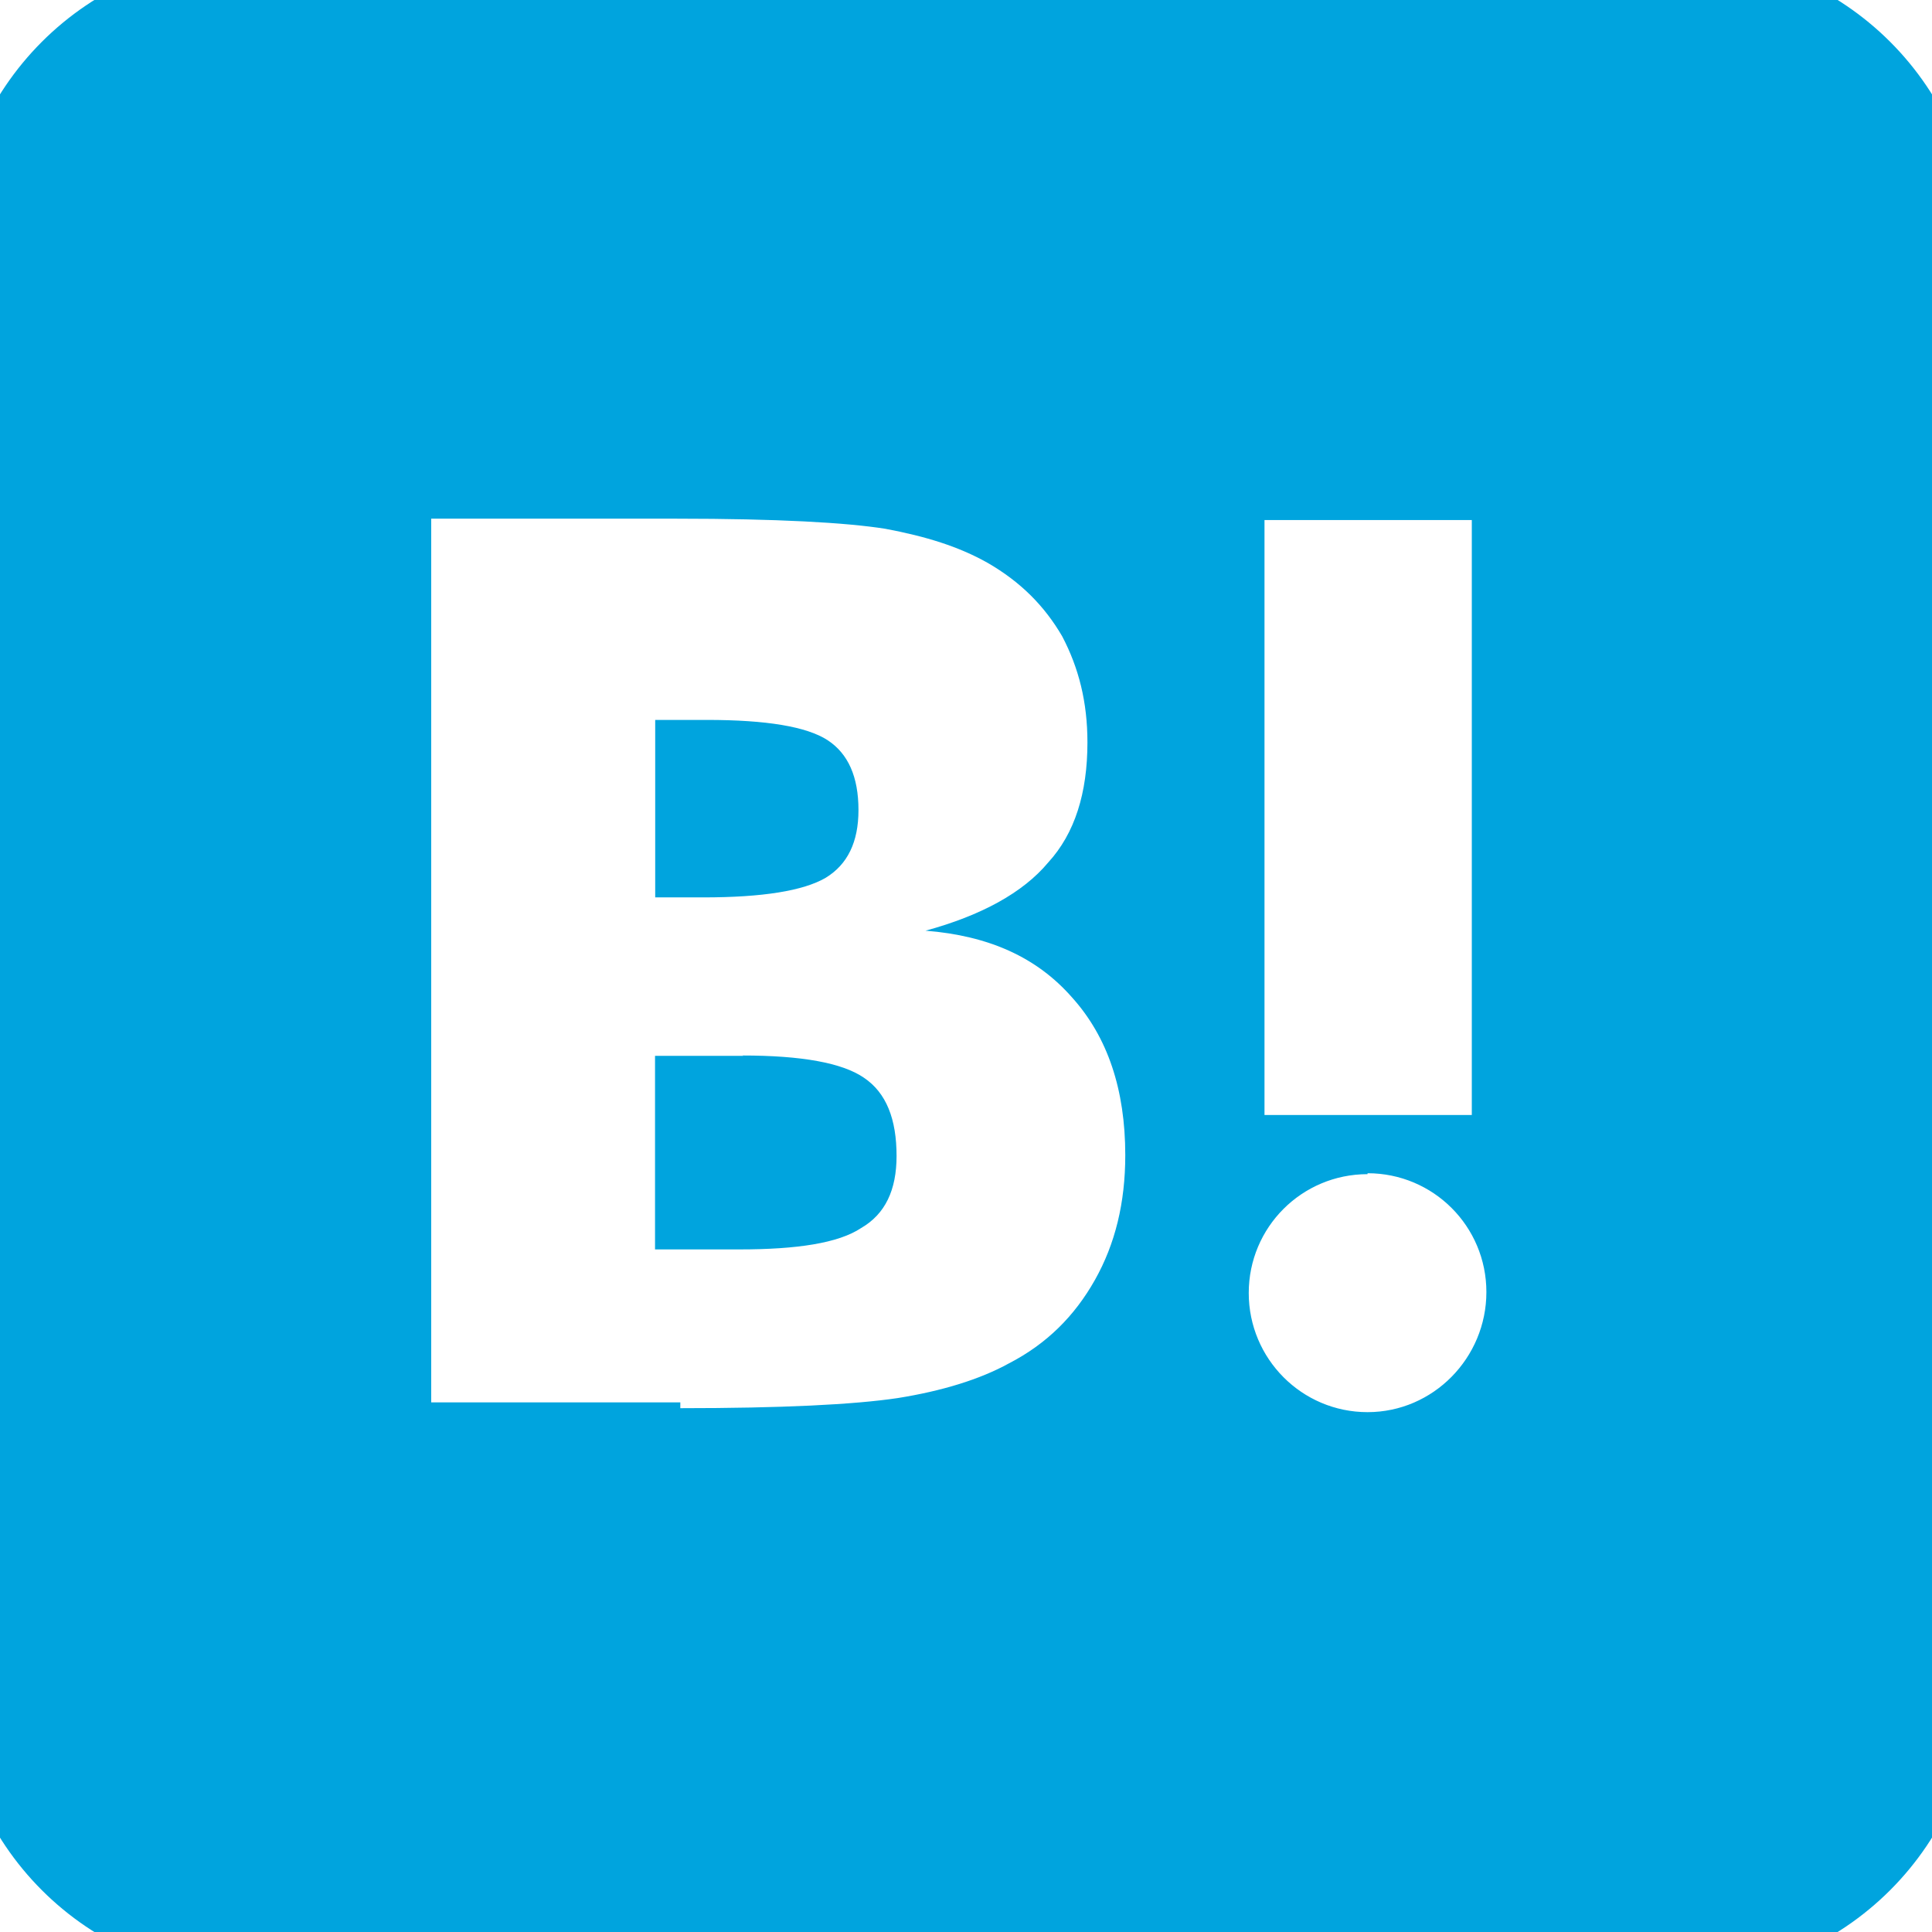 <!-- Generated by IcoMoon.io -->
<svg version="1.1" xmlns="http://www.w3.org/2000/svg" width="1024" height="1024" viewBox="0 0 1024 1024">
<title>twitter</title>
<g id="icomoon-ignore">
</g>
<path fill="#00a4de" d="M890.328-24c87.1 0 157.672 70.572 157.672 157.672v756.653c0 87.1-70.572 157.672-157.672 157.672h-756.653c-87.1 0-157.672-70.572-157.672-157.672v-756.653c0-87.1 70.572-157.672 157.672-157.672h756.653zM724.838 622.328c-34.84 0-62.98 28.14-62.98 62.98s28.14 63.16 62.98 63.16 62.98-28.81 62.98-63.65-28.14-62.98-62.98-62.98zM360.58 746.366c53.6 0 91.836-1.876 115.24-5.36 23.496-3.752 43.596-9.916 58.96-18.404 20.1-10.364 34.84-25.192 45.56-44.22s16.080-40.87 16.080-66.108c0-34.84-9.38-62.666-28.14-83.528-18.76-21.44-44.22-32.784-77.72-35.464 29.48-8.040 51.636-20.1 65.036-36.18 14.070-15.364 20.77-36.804 20.77-63.604 0-21.44-4.602-39.53-13.4-56.28-9.38-16.080-22.022-28.81-39.442-38.86-15.41-8.71-32.83-14.070-54.27-18.090-20.724-3.304-57.62-5.36-110.504-5.36h-130.202v468.376h132.036zM393.456 559.436c31.49 0 52.93 3.932 64.32 11.704 12.060 8.040 17.42 22.11 17.42 41.54 0 18.090-6.030 30.82-18.76 38.19-12.060 8.040-34.17 11.344-64.32 11.344h-44.936v-102.598h46.9zM780.088 590.972v-315.348h-109.88v315.348h109.792zM374.65 381.572c31.712 0 52.93 3.572 63.964 10.72 10.942 7.148 16.394 19.43 16.394 37.072 0 16.972-5.808 28.856-17.42 35.912-11.838 6.88-33.366 10.364-64.856 10.364h-25.46v-94.068h27.47z"></path>
</svg>

